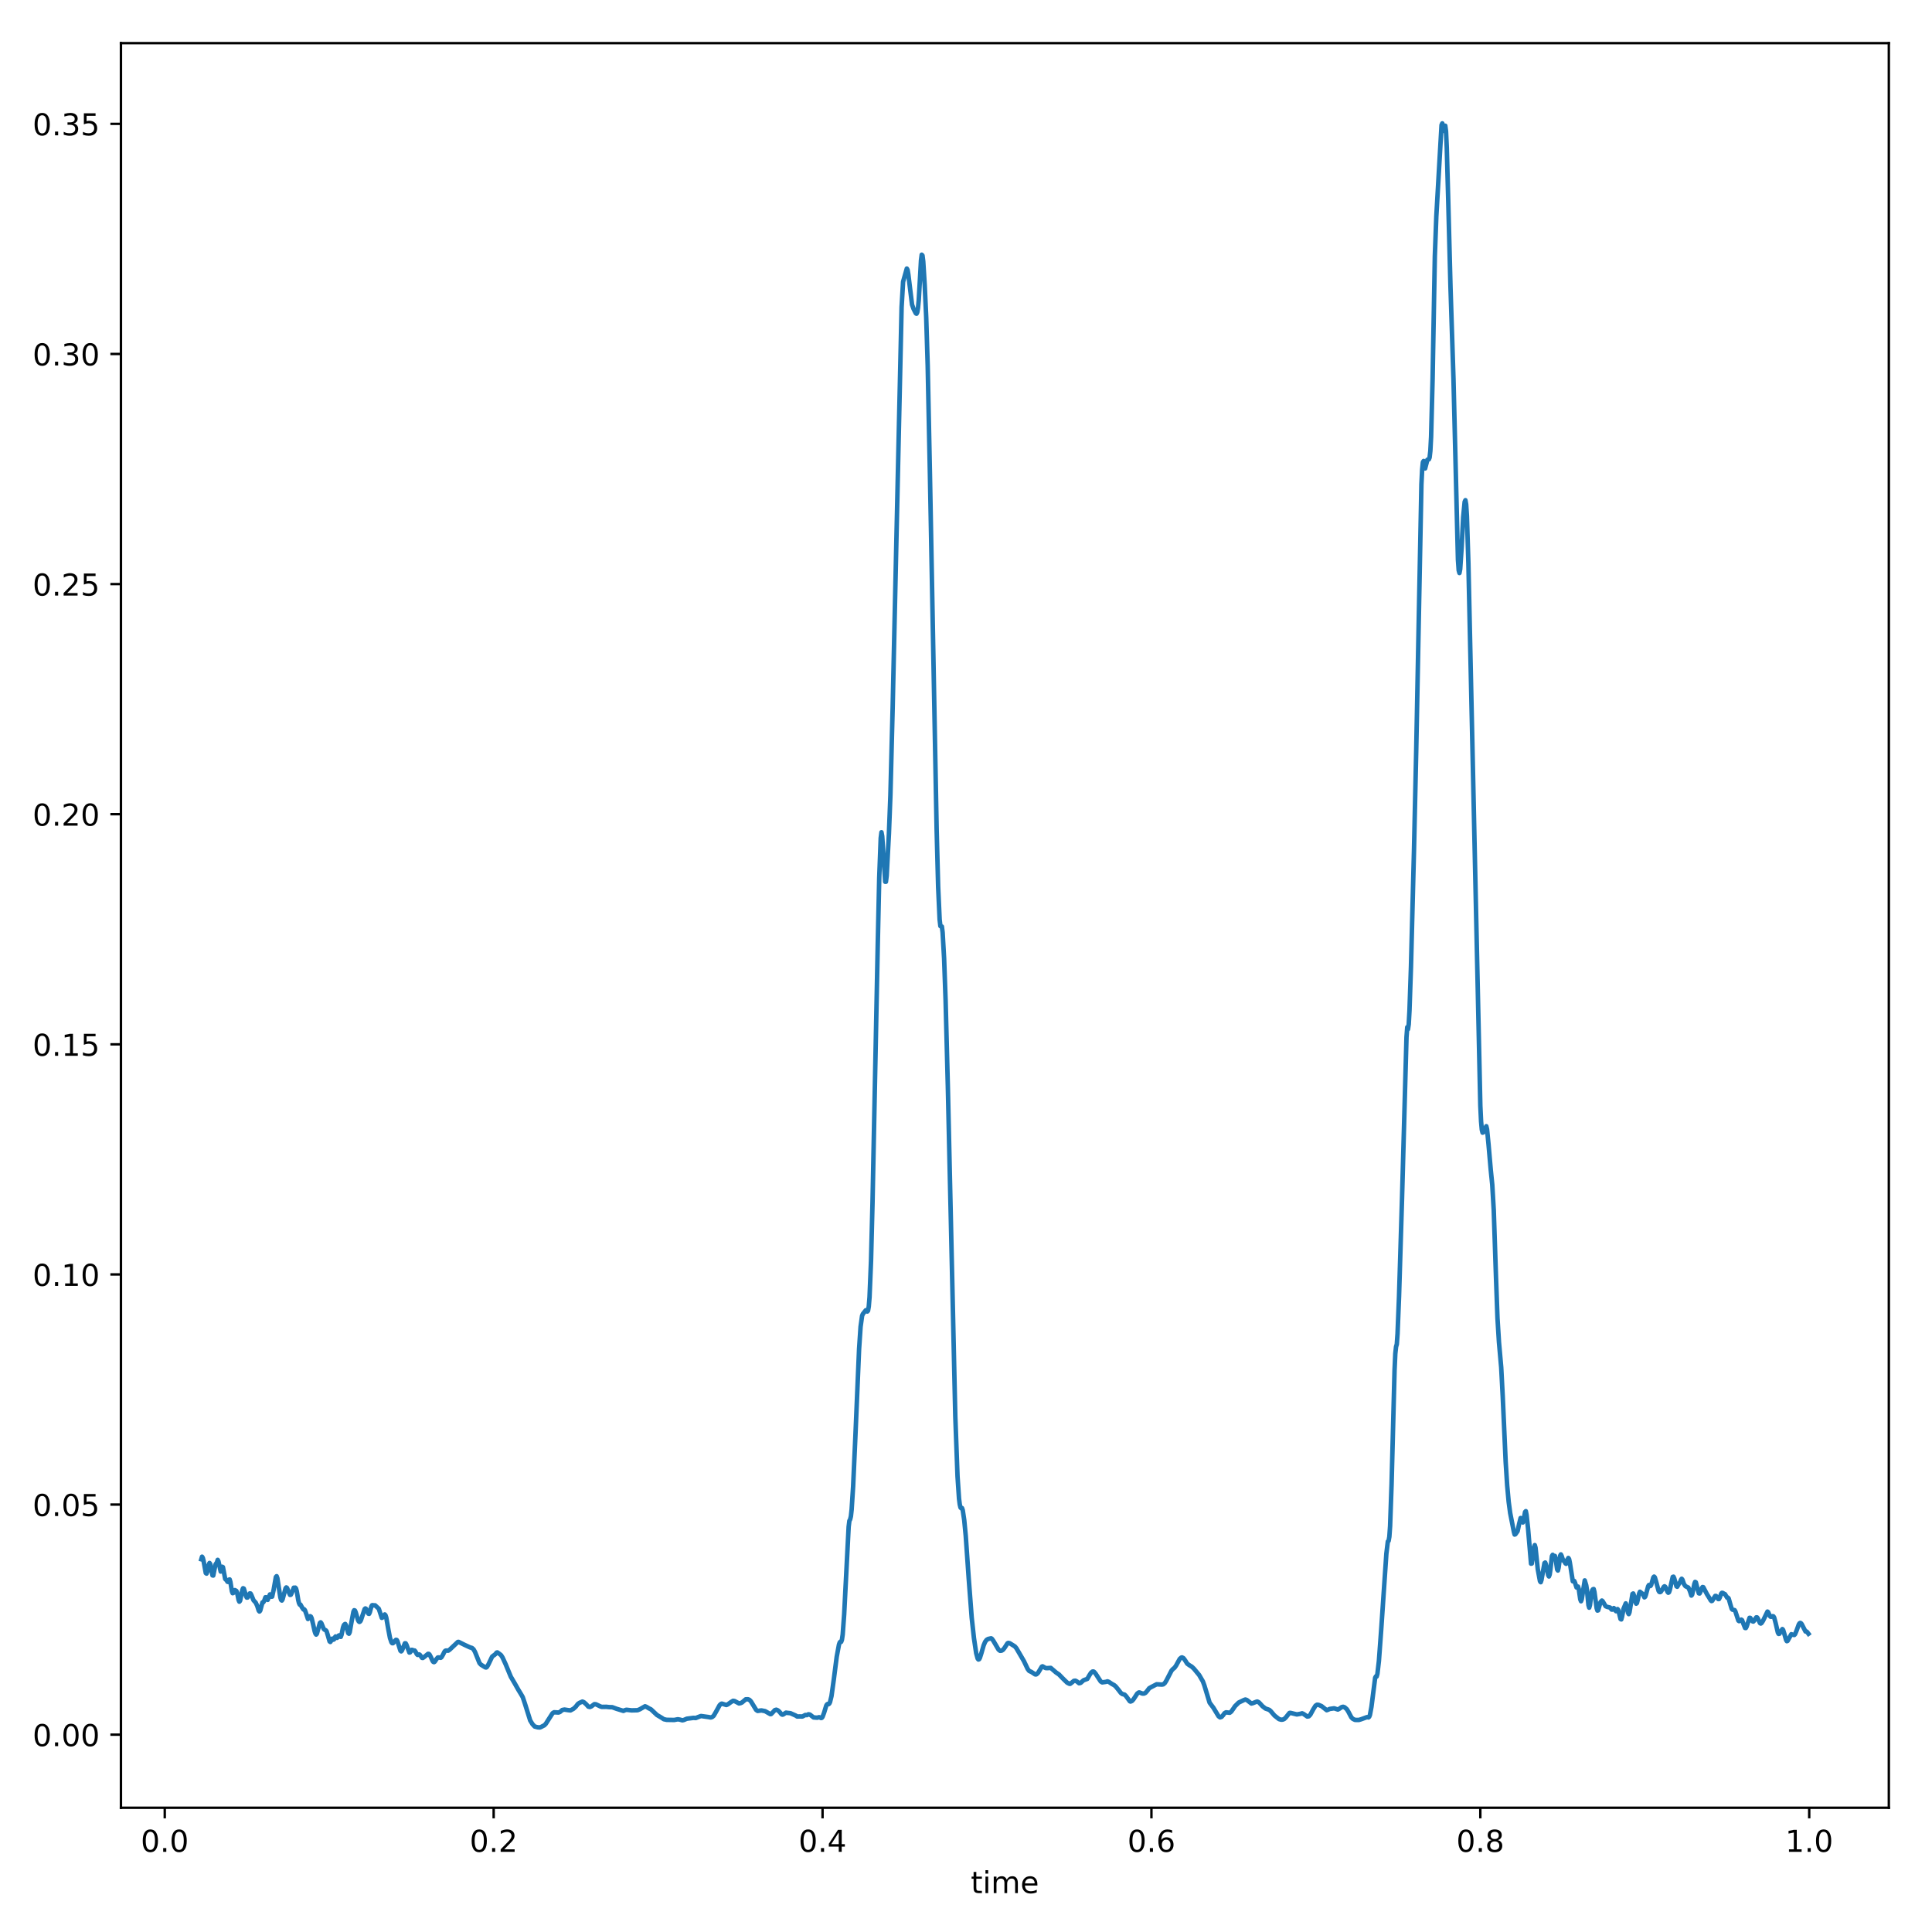 <?xml version="1.0" encoding="utf-8" standalone="no"?>
<!DOCTYPE svg PUBLIC "-//W3C//DTD SVG 1.1//EN"
  "http://www.w3.org/Graphics/SVG/1.1/DTD/svg11.dtd">
<!-- Created with matplotlib (http://matplotlib.org/) -->
<svg height="640pt" version="1.1" viewBox="0 0 640 640" width="640pt" xmlns="http://www.w3.org/2000/svg" xmlns:xlink="http://www.w3.org/1999/xlink">
 <defs>
  <style type="text/css">
*{stroke-linecap:butt;stroke-linejoin:round;}
  </style>
 </defs>
 <g id="figure_1">
  <g id="patch_1">
   <path d="M 0 640 
L 640 640 
L 640 0 
L 0 0 
z
" style="fill:#ffffff;"/>
  </g>
  <g id="axes_1">
   <g id="patch_2">
    <path d="M 40.066 598.844 
L 625.7 598.844 
L 625.7 14.3 
L 40.066 14.3 
z
" style="fill:#ffffff;"/>
   </g>
   <g id="matplotlib.axis_1">
    <g id="xtick_1">
     <g id="line2d_1">
      <defs>
       <path d="M 0 0 
L 0 3.5 
" id="mdbeafd06df" style="stroke:#000000;stroke-width:0.8;"/>
      </defs>
      <g>
       <use style="stroke:#000000;stroke-width:0.8;" x="54.58" xlink:href="#mdbeafd06df" y="598.844"/>
      </g>
     </g>
     <g id="text_1">
      <!-- 0.0 -->
      <defs>
       <path d="M 31.781 66.406 
Q 24.172 66.406 20.328 58.906 
Q 16.5 51.422 16.5 36.375 
Q 16.5 21.391 20.328 13.891 
Q 24.172 6.391 31.781 6.391 
Q 39.453 6.391 43.281 13.891 
Q 47.125 21.391 47.125 36.375 
Q 47.125 51.422 43.281 58.906 
Q 39.453 66.406 31.781 66.406 
z
M 31.781 74.219 
Q 44.047 74.219 50.516 64.516 
Q 56.984 54.828 56.984 36.375 
Q 56.984 17.969 50.516 8.266 
Q 44.047 -1.422 31.781 -1.422 
Q 19.531 -1.422 13.062 8.266 
Q 6.594 17.969 6.594 36.375 
Q 6.594 54.828 13.062 64.516 
Q 19.531 74.219 31.781 74.219 
z
" id="DejaVuSans-30"/>
       <path d="M 10.688 12.406 
L 21 12.406 
L 21 0 
L 10.688 0 
z
" id="DejaVuSans-2e"/>
      </defs>
      <g transform="translate(46.628 613.442)scale(0.1 -0.1)">
       <use xlink:href="#DejaVuSans-30"/>
       <use x="63.623" xlink:href="#DejaVuSans-2e"/>
       <use x="95.41" xlink:href="#DejaVuSans-30"/>
      </g>
     </g>
    </g>
    <g id="xtick_2">
     <g id="line2d_2">
      <g>
       <use style="stroke:#000000;stroke-width:0.8;" x="163.529" xlink:href="#mdbeafd06df" y="598.844"/>
      </g>
     </g>
     <g id="text_2">
      <!-- 0.2 -->
      <defs>
       <path d="M 19.188 8.297 
L 53.609 8.297 
L 53.609 0 
L 7.328 0 
L 7.328 8.297 
Q 12.938 14.109 22.625 23.891 
Q 32.328 33.688 34.812 36.531 
Q 39.547 41.844 41.422 45.531 
Q 43.312 49.219 43.312 52.781 
Q 43.312 58.594 39.234 62.25 
Q 35.156 65.922 28.609 65.922 
Q 23.969 65.922 18.812 64.312 
Q 13.672 62.703 7.812 59.422 
L 7.812 69.391 
Q 13.766 71.781 18.938 73 
Q 24.125 74.219 28.422 74.219 
Q 39.75 74.219 46.484 68.547 
Q 53.219 62.891 53.219 53.422 
Q 53.219 48.922 51.531 44.891 
Q 49.859 40.875 45.406 35.406 
Q 44.188 33.984 37.641 27.219 
Q 31.109 20.453 19.188 8.297 
z
" id="DejaVuSans-32"/>
      </defs>
      <g transform="translate(155.578 613.442)scale(0.1 -0.1)">
       <use xlink:href="#DejaVuSans-30"/>
       <use x="63.623" xlink:href="#DejaVuSans-2e"/>
       <use x="95.41" xlink:href="#DejaVuSans-32"/>
      </g>
     </g>
    </g>
    <g id="xtick_3">
     <g id="line2d_3">
      <g>
       <use style="stroke:#000000;stroke-width:0.8;" x="272.479" xlink:href="#mdbeafd06df" y="598.844"/>
      </g>
     </g>
     <g id="text_3">
      <!-- 0.4 -->
      <defs>
       <path d="M 37.797 64.312 
L 12.891 25.391 
L 37.797 25.391 
z
M 35.203 72.906 
L 47.609 72.906 
L 47.609 25.391 
L 58.016 25.391 
L 58.016 17.188 
L 47.609 17.188 
L 47.609 0 
L 37.797 0 
L 37.797 17.188 
L 4.891 17.188 
L 4.891 26.703 
z
" id="DejaVuSans-34"/>
      </defs>
      <g transform="translate(264.527 613.442)scale(0.1 -0.1)">
       <use xlink:href="#DejaVuSans-30"/>
       <use x="63.623" xlink:href="#DejaVuSans-2e"/>
       <use x="95.41" xlink:href="#DejaVuSans-34"/>
      </g>
     </g>
    </g>
    <g id="xtick_4">
     <g id="line2d_4">
      <g>
       <use style="stroke:#000000;stroke-width:0.8;" x="381.428" xlink:href="#mdbeafd06df" y="598.844"/>
      </g>
     </g>
     <g id="text_4">
      <!-- 0.6 -->
      <defs>
       <path d="M 33.016 40.375 
Q 26.375 40.375 22.484 35.828 
Q 18.609 31.297 18.609 23.391 
Q 18.609 15.531 22.484 10.953 
Q 26.375 6.391 33.016 6.391 
Q 39.656 6.391 43.531 10.953 
Q 47.406 15.531 47.406 23.391 
Q 47.406 31.297 43.531 35.828 
Q 39.656 40.375 33.016 40.375 
z
M 52.594 71.297 
L 52.594 62.312 
Q 48.875 64.062 45.094 64.984 
Q 41.312 65.922 37.594 65.922 
Q 27.828 65.922 22.672 59.328 
Q 17.531 52.734 16.797 39.406 
Q 19.672 43.656 24.016 45.922 
Q 28.375 48.188 33.594 48.188 
Q 44.578 48.188 50.953 41.516 
Q 57.328 34.859 57.328 23.391 
Q 57.328 12.156 50.688 5.359 
Q 44.047 -1.422 33.016 -1.422 
Q 20.359 -1.422 13.672 8.266 
Q 6.984 17.969 6.984 36.375 
Q 6.984 53.656 15.188 63.938 
Q 23.391 74.219 37.203 74.219 
Q 40.922 74.219 44.703 73.484 
Q 48.484 72.75 52.594 71.297 
z
" id="DejaVuSans-36"/>
      </defs>
      <g transform="translate(373.477 613.442)scale(0.1 -0.1)">
       <use xlink:href="#DejaVuSans-30"/>
       <use x="63.623" xlink:href="#DejaVuSans-2e"/>
       <use x="95.41" xlink:href="#DejaVuSans-36"/>
      </g>
     </g>
    </g>
    <g id="xtick_5">
     <g id="line2d_5">
      <g>
       <use style="stroke:#000000;stroke-width:0.8;" x="490.378" xlink:href="#mdbeafd06df" y="598.844"/>
      </g>
     </g>
     <g id="text_5">
      <!-- 0.8 -->
      <defs>
       <path d="M 31.781 34.625 
Q 24.75 34.625 20.719 30.859 
Q 16.703 27.094 16.703 20.516 
Q 16.703 13.922 20.719 10.156 
Q 24.75 6.391 31.781 6.391 
Q 38.812 6.391 42.859 10.172 
Q 46.922 13.969 46.922 20.516 
Q 46.922 27.094 42.891 30.859 
Q 38.875 34.625 31.781 34.625 
z
M 21.922 38.812 
Q 15.578 40.375 12.031 44.719 
Q 8.5 49.078 8.5 55.328 
Q 8.5 64.062 14.719 69.141 
Q 20.953 74.219 31.781 74.219 
Q 42.672 74.219 48.875 69.141 
Q 55.078 64.062 55.078 55.328 
Q 55.078 49.078 51.531 44.719 
Q 48 40.375 41.703 38.812 
Q 48.828 37.156 52.797 32.312 
Q 56.781 27.484 56.781 20.516 
Q 56.781 9.906 50.312 4.234 
Q 43.844 -1.422 31.781 -1.422 
Q 19.734 -1.422 13.25 4.234 
Q 6.781 9.906 6.781 20.516 
Q 6.781 27.484 10.781 32.312 
Q 14.797 37.156 21.922 38.812 
z
M 18.312 54.391 
Q 18.312 48.734 21.844 45.562 
Q 25.391 42.391 31.781 42.391 
Q 38.141 42.391 41.719 45.562 
Q 45.312 48.734 45.312 54.391 
Q 45.312 60.062 41.719 63.234 
Q 38.141 66.406 31.781 66.406 
Q 25.391 66.406 21.844 63.234 
Q 18.312 60.062 18.312 54.391 
z
" id="DejaVuSans-38"/>
      </defs>
      <g transform="translate(482.426 613.442)scale(0.1 -0.1)">
       <use xlink:href="#DejaVuSans-30"/>
       <use x="63.623" xlink:href="#DejaVuSans-2e"/>
       <use x="95.41" xlink:href="#DejaVuSans-38"/>
      </g>
     </g>
    </g>
    <g id="xtick_6">
     <g id="line2d_6">
      <g>
       <use style="stroke:#000000;stroke-width:0.8;" x="599.327" xlink:href="#mdbeafd06df" y="598.844"/>
      </g>
     </g>
     <g id="text_6">
      <!-- 1.0 -->
      <defs>
       <path d="M 12.406 8.297 
L 28.516 8.297 
L 28.516 63.922 
L 10.984 60.406 
L 10.984 69.391 
L 28.422 72.906 
L 38.281 72.906 
L 38.281 8.297 
L 54.391 8.297 
L 54.391 0 
L 12.406 0 
z
" id="DejaVuSans-31"/>
      </defs>
      <g transform="translate(591.376 613.442)scale(0.1 -0.1)">
       <use xlink:href="#DejaVuSans-31"/>
       <use x="63.623" xlink:href="#DejaVuSans-2e"/>
       <use x="95.41" xlink:href="#DejaVuSans-30"/>
      </g>
     </g>
    </g>
    <g id="text_7">
     <!-- time -->
     <defs>
      <path d="M 18.312 70.219 
L 18.312 54.688 
L 36.812 54.688 
L 36.812 47.703 
L 18.312 47.703 
L 18.312 18.016 
Q 18.312 11.328 20.141 9.422 
Q 21.969 7.516 27.594 7.516 
L 36.812 7.516 
L 36.812 0 
L 27.594 0 
Q 17.188 0 13.234 3.875 
Q 9.281 7.766 9.281 18.016 
L 9.281 47.703 
L 2.688 47.703 
L 2.688 54.688 
L 9.281 54.688 
L 9.281 70.219 
z
" id="DejaVuSans-74"/>
      <path d="M 9.422 54.688 
L 18.406 54.688 
L 18.406 0 
L 9.422 0 
z
M 9.422 75.984 
L 18.406 75.984 
L 18.406 64.594 
L 9.422 64.594 
z
" id="DejaVuSans-69"/>
      <path d="M 52 44.188 
Q 55.375 50.25 60.062 53.125 
Q 64.75 56 71.094 56 
Q 79.641 56 84.281 50.016 
Q 88.922 44.047 88.922 33.016 
L 88.922 0 
L 79.891 0 
L 79.891 32.719 
Q 79.891 40.578 77.094 44.375 
Q 74.312 48.188 68.609 48.188 
Q 61.625 48.188 57.562 43.547 
Q 53.516 38.922 53.516 30.906 
L 53.516 0 
L 44.484 0 
L 44.484 32.719 
Q 44.484 40.625 41.703 44.406 
Q 38.922 48.188 33.109 48.188 
Q 26.219 48.188 22.156 43.531 
Q 18.109 38.875 18.109 30.906 
L 18.109 0 
L 9.078 0 
L 9.078 54.688 
L 18.109 54.688 
L 18.109 46.188 
Q 21.188 51.219 25.484 53.609 
Q 29.781 56 35.688 56 
Q 41.656 56 45.828 52.969 
Q 50 49.953 52 44.188 
z
" id="DejaVuSans-6d"/>
      <path d="M 56.203 29.594 
L 56.203 25.203 
L 14.891 25.203 
Q 15.484 15.922 20.484 11.062 
Q 25.484 6.203 34.422 6.203 
Q 39.594 6.203 44.453 7.469 
Q 49.312 8.734 54.109 11.281 
L 54.109 2.781 
Q 49.266 0.734 44.188 -0.344 
Q 39.109 -1.422 33.891 -1.422 
Q 20.797 -1.422 13.156 6.188 
Q 5.516 13.812 5.516 26.812 
Q 5.516 40.234 12.766 48.109 
Q 20.016 56 32.328 56 
Q 43.359 56 49.781 48.891 
Q 56.203 41.797 56.203 29.594 
z
M 47.219 32.234 
Q 47.125 39.594 43.094 43.984 
Q 39.062 48.391 32.422 48.391 
Q 24.906 48.391 20.391 44.141 
Q 15.875 39.891 15.188 32.172 
z
" id="DejaVuSans-65"/>
     </defs>
     <g transform="translate(321.587 627.12)scale(0.1 -0.1)">
      <use xlink:href="#DejaVuSans-74"/>
      <use x="39.209" xlink:href="#DejaVuSans-69"/>
      <use x="66.992" xlink:href="#DejaVuSans-6d"/>
      <use x="164.404" xlink:href="#DejaVuSans-65"/>
     </g>
    </g>
   </g>
   <g id="matplotlib.axis_2">
    <g id="ytick_1">
     <g id="line2d_7">
      <defs>
       <path d="M 0 0 
L -3.5 0 
" id="m400a6b898d" style="stroke:#000000;stroke-width:0.8;"/>
      </defs>
      <g>
       <use style="stroke:#000000;stroke-width:0.8;" x="40.066" xlink:href="#m400a6b898d" y="574.63"/>
      </g>
     </g>
     <g id="text_8">
      <!-- 0.00 -->
      <g transform="translate(10.8 578.429)scale(0.1 -0.1)">
       <use xlink:href="#DejaVuSans-30"/>
       <use x="63.623" xlink:href="#DejaVuSans-2e"/>
       <use x="95.41" xlink:href="#DejaVuSans-30"/>
       <use x="159.033" xlink:href="#DejaVuSans-30"/>
      </g>
     </g>
    </g>
    <g id="ytick_2">
     <g id="line2d_8">
      <g>
       <use style="stroke:#000000;stroke-width:0.8;" x="40.066" xlink:href="#m400a6b898d" y="498.401"/>
      </g>
     </g>
     <g id="text_9">
      <!-- 0.05 -->
      <defs>
       <path d="M 10.797 72.906 
L 49.516 72.906 
L 49.516 64.594 
L 19.828 64.594 
L 19.828 46.734 
Q 21.969 47.469 24.109 47.828 
Q 26.266 48.188 28.422 48.188 
Q 40.625 48.188 47.75 41.5 
Q 54.891 34.812 54.891 23.391 
Q 54.891 11.625 47.562 5.094 
Q 40.234 -1.422 26.906 -1.422 
Q 22.312 -1.422 17.547 -0.641 
Q 12.797 0.141 7.719 1.703 
L 7.719 11.625 
Q 12.109 9.234 16.797 8.062 
Q 21.484 6.891 26.703 6.891 
Q 35.156 6.891 40.078 11.328 
Q 45.016 15.766 45.016 23.391 
Q 45.016 31 40.078 35.438 
Q 35.156 39.891 26.703 39.891 
Q 22.75 39.891 18.812 39.016 
Q 14.891 38.141 10.797 36.281 
z
" id="DejaVuSans-35"/>
      </defs>
      <g transform="translate(10.8 502.2)scale(0.1 -0.1)">
       <use xlink:href="#DejaVuSans-30"/>
       <use x="63.623" xlink:href="#DejaVuSans-2e"/>
       <use x="95.41" xlink:href="#DejaVuSans-30"/>
       <use x="159.033" xlink:href="#DejaVuSans-35"/>
      </g>
     </g>
    </g>
    <g id="ytick_3">
     <g id="line2d_9">
      <g>
       <use style="stroke:#000000;stroke-width:0.8;" x="40.066" xlink:href="#m400a6b898d" y="422.172"/>
      </g>
     </g>
     <g id="text_10">
      <!-- 0.10 -->
      <g transform="translate(10.8 425.971)scale(0.1 -0.1)">
       <use xlink:href="#DejaVuSans-30"/>
       <use x="63.623" xlink:href="#DejaVuSans-2e"/>
       <use x="95.41" xlink:href="#DejaVuSans-31"/>
       <use x="159.033" xlink:href="#DejaVuSans-30"/>
      </g>
     </g>
    </g>
    <g id="ytick_4">
     <g id="line2d_10">
      <g>
       <use style="stroke:#000000;stroke-width:0.8;" x="40.066" xlink:href="#m400a6b898d" y="345.943"/>
      </g>
     </g>
     <g id="text_11">
      <!-- 0.15 -->
      <g transform="translate(10.8 349.743)scale(0.1 -0.1)">
       <use xlink:href="#DejaVuSans-30"/>
       <use x="63.623" xlink:href="#DejaVuSans-2e"/>
       <use x="95.41" xlink:href="#DejaVuSans-31"/>
       <use x="159.033" xlink:href="#DejaVuSans-35"/>
      </g>
     </g>
    </g>
    <g id="ytick_5">
     <g id="line2d_11">
      <g>
       <use style="stroke:#000000;stroke-width:0.8;" x="40.066" xlink:href="#m400a6b898d" y="269.714"/>
      </g>
     </g>
     <g id="text_12">
      <!-- 0.20 -->
      <g transform="translate(10.8 273.514)scale(0.1 -0.1)">
       <use xlink:href="#DejaVuSans-30"/>
       <use x="63.623" xlink:href="#DejaVuSans-2e"/>
       <use x="95.41" xlink:href="#DejaVuSans-32"/>
       <use x="159.033" xlink:href="#DejaVuSans-30"/>
      </g>
     </g>
    </g>
    <g id="ytick_6">
     <g id="line2d_12">
      <g>
       <use style="stroke:#000000;stroke-width:0.8;" x="40.066" xlink:href="#m400a6b898d" y="193.485"/>
      </g>
     </g>
     <g id="text_13">
      <!-- 0.25 -->
      <g transform="translate(10.8 197.285)scale(0.1 -0.1)">
       <use xlink:href="#DejaVuSans-30"/>
       <use x="63.623" xlink:href="#DejaVuSans-2e"/>
       <use x="95.41" xlink:href="#DejaVuSans-32"/>
       <use x="159.033" xlink:href="#DejaVuSans-35"/>
      </g>
     </g>
    </g>
    <g id="ytick_7">
     <g id="line2d_13">
      <g>
       <use style="stroke:#000000;stroke-width:0.8;" x="40.066" xlink:href="#m400a6b898d" y="117.256"/>
      </g>
     </g>
     <g id="text_14">
      <!-- 0.30 -->
      <defs>
       <path d="M 40.578 39.312 
Q 47.656 37.797 51.625 33 
Q 55.609 28.219 55.609 21.188 
Q 55.609 10.406 48.188 4.484 
Q 40.766 -1.422 27.094 -1.422 
Q 22.516 -1.422 17.656 -0.516 
Q 12.797 0.391 7.625 2.203 
L 7.625 11.719 
Q 11.719 9.328 16.594 8.109 
Q 21.484 6.891 26.812 6.891 
Q 36.078 6.891 40.938 10.547 
Q 45.797 14.203 45.797 21.188 
Q 45.797 27.641 41.281 31.266 
Q 36.766 34.906 28.719 34.906 
L 20.219 34.906 
L 20.219 43.016 
L 29.109 43.016 
Q 36.375 43.016 40.234 45.922 
Q 44.094 48.828 44.094 54.297 
Q 44.094 59.906 40.109 62.906 
Q 36.141 65.922 28.719 65.922 
Q 24.656 65.922 20.016 65.031 
Q 15.375 64.156 9.812 62.312 
L 9.812 71.094 
Q 15.438 72.656 20.344 73.438 
Q 25.25 74.219 29.594 74.219 
Q 40.828 74.219 47.359 69.109 
Q 53.906 64.016 53.906 55.328 
Q 53.906 49.266 50.438 45.094 
Q 46.969 40.922 40.578 39.312 
z
" id="DejaVuSans-33"/>
      </defs>
      <g transform="translate(10.8 121.056)scale(0.1 -0.1)">
       <use xlink:href="#DejaVuSans-30"/>
       <use x="63.623" xlink:href="#DejaVuSans-2e"/>
       <use x="95.41" xlink:href="#DejaVuSans-33"/>
       <use x="159.033" xlink:href="#DejaVuSans-30"/>
      </g>
     </g>
    </g>
    <g id="ytick_8">
     <g id="line2d_14">
      <g>
       <use style="stroke:#000000;stroke-width:0.8;" x="40.066" xlink:href="#m400a6b898d" y="41.028"/>
      </g>
     </g>
     <g id="text_15">
      <!-- 0.35 -->
      <g transform="translate(10.8 44.827)scale(0.1 -0.1)">
       <use xlink:href="#DejaVuSans-30"/>
       <use x="63.623" xlink:href="#DejaVuSans-2e"/>
       <use x="95.41" xlink:href="#DejaVuSans-33"/>
       <use x="159.033" xlink:href="#DejaVuSans-35"/>
      </g>
     </g>
    </g>
   </g>
   <g id="line2d_15">
    <path clip-path="url(#ped3a3fd0c9)" d="M 66.685 516.535 
L 66.932 515.668 
L 67.179 516.07 
L 67.427 517.025 
L 68.168 521.084 
L 68.415 521.278 
L 68.662 520.657 
L 69.156 518.308 
L 69.403 517.755 
L 69.65 518.099 
L 70.391 521.874 
L 70.638 521.921 
L 71.379 518.27 
L 71.873 517.527 
L 72.12 516.723 
L 72.368 517.21 
L 73.109 520.6 
L 73.356 520.041 
L 73.603 519.003 
L 73.85 519.136 
L 74.344 521.727 
L 74.591 523.031 
L 74.838 523.315 
L 75.085 523.429 
L 75.332 523.97 
L 75.579 524.046 
L 75.826 523.296 
L 76.073 523.207 
L 76.32 524.033 
L 76.814 527.113 
L 77.062 527.766 
L 77.309 527.679 
L 77.803 526.742 
L 78.297 527.009 
L 78.544 527.583 
L 79.038 530.035 
L 79.285 530.581 
L 79.532 530.293 
L 80.026 527.883 
L 80.273 526.708 
L 80.52 526.126 
L 80.767 526.239 
L 81.261 527.867 
L 81.508 528.756 
L 81.755 529.224 
L 82.003 529.203 
L 82.744 527.835 
L 82.991 527.867 
L 83.238 528.293 
L 83.979 530.105 
L 84.72 530.91 
L 85.214 531.984 
L 85.708 533.56 
L 85.955 533.83 
L 86.202 533.555 
L 86.697 531.715 
L 86.944 530.807 
L 87.191 530.816 
L 87.438 530.473 
L 87.932 529.114 
L 88.179 529.128 
L 88.426 529.702 
L 88.673 529.98 
L 89.414 528.172 
L 89.661 528.329 
L 89.908 528.932 
L 90.155 528.9 
L 90.649 526.623 
L 91.39 522.401 
L 91.638 522.133 
L 91.885 522.805 
L 92.379 526.001 
L 92.873 529.167 
L 93.12 529.996 
L 93.367 530.196 
L 93.614 529.789 
L 94.602 526.114 
L 94.849 525.852 
L 95.096 526.037 
L 95.59 527.284 
L 96.084 528.337 
L 96.331 528.289 
L 96.579 527.826 
L 97.32 525.942 
L 97.567 526.055 
L 97.814 525.923 
L 98.061 526.2 
L 98.308 527.106 
L 98.802 530.07 
L 99.049 531.062 
L 99.296 531.561 
L 99.543 531.543 
L 100.037 532.453 
L 100.531 533.167 
L 100.778 533.107 
L 101.025 533.414 
L 101.52 534.819 
L 102.014 536.316 
L 102.755 535.388 
L 103.002 535.542 
L 103.249 536.1 
L 103.743 538.169 
L 104.237 540.389 
L 104.484 541.132 
L 104.731 541.474 
L 104.978 541.205 
L 105.472 539.375 
L 105.966 537.624 
L 106.214 537.42 
L 106.461 537.707 
L 107.202 539.529 
L 107.449 539.82 
L 107.943 540.061 
L 108.19 540.382 
L 108.684 542.001 
L 109.178 543.737 
L 109.425 543.921 
L 109.672 543.562 
L 109.919 542.884 
L 110.166 542.814 
L 110.413 543.178 
L 110.66 543.05 
L 110.907 542.417 
L 111.155 542.097 
L 111.402 542.255 
L 111.649 542.572 
L 111.896 542.337 
L 112.143 541.823 
L 112.39 541.724 
L 112.637 542.166 
L 112.884 542.234 
L 113.131 541.561 
L 113.625 539.145 
L 113.872 538.428 
L 114.119 538.093 
L 114.366 537.958 
L 114.613 538.356 
L 115.354 541.006 
L 115.601 541.197 
L 115.849 540.689 
L 116.343 537.848 
L 117.084 533.893 
L 117.331 533.41 
L 117.578 533.505 
L 117.825 534.067 
L 118.566 536.592 
L 118.813 537.093 
L 119.06 537.289 
L 119.307 537.149 
L 119.554 536.737 
L 120.048 535.253 
L 120.79 533.027 
L 121.037 532.816 
L 121.284 532.971 
L 122.025 534.544 
L 122.272 534.61 
L 122.519 534.071 
L 123.013 532.157 
L 123.26 531.753 
L 123.507 531.719 
L 123.754 531.808 
L 124.248 531.78 
L 125.484 532.921 
L 126.472 535.941 
L 126.719 535.827 
L 127.46 534.803 
L 127.707 535.076 
L 127.954 535.851 
L 128.695 540.035 
L 129.189 542.608 
L 129.683 544.059 
L 129.93 544.332 
L 130.177 544.335 
L 130.672 543.772 
L 131.166 543.215 
L 131.413 543.265 
L 131.66 543.668 
L 132.154 545.255 
L 132.648 546.823 
L 132.895 547.038 
L 133.142 546.788 
L 134.13 544.365 
L 134.377 544.369 
L 134.624 544.798 
L 135.613 547.434 
L 135.86 547.36 
L 136.354 546.544 
L 136.601 546.55 
L 137.095 546.769 
L 137.342 546.744 
L 137.589 547.029 
L 138.083 547.968 
L 138.33 548.21 
L 138.577 548.188 
L 138.824 548.035 
L 139.071 548.162 
L 139.812 549.192 
L 140.06 549.227 
L 140.554 548.876 
L 141.789 547.86 
L 142.036 547.871 
L 142.283 548.083 
L 142.777 549.026 
L 143.271 550.154 
L 143.518 550.502 
L 143.765 550.607 
L 144.012 550.468 
L 144.506 549.706 
L 145.001 549.078 
L 145.248 549.04 
L 145.989 549.171 
L 146.236 548.998 
L 146.73 548.163 
L 147.224 547.165 
L 147.471 546.864 
L 147.718 546.756 
L 148.459 546.812 
L 148.953 546.481 
L 151.671 543.919 
L 151.918 543.894 
L 153.894 544.881 
L 155.624 545.688 
L 156.365 545.914 
L 156.859 546.352 
L 157.353 547.225 
L 158.835 550.908 
L 159.329 551.446 
L 160.071 551.914 
L 160.812 552.357 
L 161.059 552.372 
L 161.306 552.203 
L 161.8 551.35 
L 163.035 548.76 
L 164.023 548.03 
L 164.518 547.435 
L 164.765 547.383 
L 165.506 547.911 
L 166 548.312 
L 166.494 549.103 
L 167.482 551.257 
L 169.212 555.433 
L 170.447 557.535 
L 171.682 559.714 
L 172.67 561.338 
L 173.164 562.2 
L 173.905 564.406 
L 175.635 569.92 
L 176.376 571.125 
L 177.117 571.934 
L 178.105 572.188 
L 178.847 572.247 
L 179.341 572.037 
L 179.835 571.77 
L 180.329 571.526 
L 180.823 571.006 
L 181.564 569.832 
L 183.046 567.521 
L 183.54 567.214 
L 185.023 567.295 
L 185.517 567.095 
L 186.258 566.458 
L 186.999 566.319 
L 188.234 566.509 
L 188.976 566.591 
L 189.964 566.057 
L 190.705 565.386 
L 191.446 564.443 
L 191.94 564.104 
L 192.928 563.669 
L 193.423 563.877 
L 194.164 564.534 
L 194.905 565.354 
L 195.399 565.469 
L 195.893 565.27 
L 196.881 564.527 
L 197.375 564.56 
L 198.116 564.905 
L 198.858 565.271 
L 199.352 565.431 
L 200.834 565.405 
L 201.822 565.508 
L 202.81 565.535 
L 204.293 566.076 
L 206.516 566.754 
L 207.01 566.531 
L 207.504 566.382 
L 209.234 566.578 
L 210.716 566.546 
L 211.21 566.525 
L 211.951 566.225 
L 213.681 565.229 
L 214.175 565.436 
L 214.916 565.887 
L 215.657 566.256 
L 217.634 568.118 
L 219.363 569.149 
L 219.857 569.503 
L 220.845 569.717 
L 222.822 569.749 
L 223.316 569.764 
L 224.551 569.528 
L 225.292 569.662 
L 226.033 569.877 
L 226.527 569.766 
L 227.516 569.348 
L 229.739 569.063 
L 230.48 569.123 
L 231.221 568.815 
L 232.21 568.452 
L 234.68 568.793 
L 235.421 568.937 
L 235.915 568.792 
L 236.409 568.385 
L 237.151 567.112 
L 238.386 564.865 
L 238.88 564.409 
L 239.127 564.351 
L 240.609 564.802 
L 241.103 564.591 
L 242.092 563.872 
L 242.833 563.42 
L 243.327 563.488 
L 244.809 564.281 
L 245.303 564.191 
L 245.797 563.969 
L 247.033 562.92 
L 247.774 562.898 
L 248.268 563.096 
L 248.762 563.615 
L 250.491 566.44 
L 250.985 566.77 
L 251.727 566.666 
L 252.221 566.598 
L 253.456 566.839 
L 255.185 567.834 
L 255.432 567.805 
L 255.926 567.319 
L 256.668 566.5 
L 257.162 566.364 
L 257.656 566.568 
L 258.15 566.981 
L 258.891 567.872 
L 259.138 567.996 
L 259.385 567.976 
L 260.373 567.339 
L 260.867 567.42 
L 261.362 567.466 
L 261.856 567.524 
L 263.585 568.299 
L 264.079 568.615 
L 264.573 568.601 
L 265.067 568.599 
L 265.808 568.615 
L 266.797 568.098 
L 267.291 568.16 
L 267.785 567.884 
L 268.279 567.963 
L 269.514 568.924 
L 270.749 569.013 
L 271.244 568.854 
L 271.491 568.869 
L 271.985 569.124 
L 272.232 569.053 
L 272.479 568.739 
L 272.973 567.42 
L 273.714 564.985 
L 273.961 564.59 
L 274.208 564.45 
L 274.455 564.543 
L 274.702 564.371 
L 274.949 563.875 
L 275.443 561.843 
L 276.185 556.51 
L 277.173 548.826 
L 277.914 544.832 
L 278.161 544.089 
L 278.408 543.813 
L 278.655 543.878 
L 278.902 543.173 
L 279.149 541.472 
L 279.643 534.726 
L 281.126 505.766 
L 281.373 503.766 
L 281.62 503.329 
L 281.867 502.315 
L 282.114 500.063 
L 282.608 492.408 
L 283.349 476.021 
L 284.584 446.876 
L 285.078 439.503 
L 285.573 435.92 
L 285.82 435.289 
L 286.808 434.038 
L 287.055 434.08 
L 287.302 434.456 
L 287.549 434.178 
L 287.796 432.752 
L 288.043 429.737 
L 288.537 417.748 
L 289.031 398.466 
L 290.761 313.184 
L 291.255 290.826 
L 291.749 277.639 
L 291.996 275.696 
L 292.243 277.015 
L 293.231 292.09 
L 293.478 292.094 
L 293.725 290.085 
L 294.466 276.193 
L 294.96 263.417 
L 295.702 234.532 
L 298.666 101.757 
L 299.16 93.337 
L 300.396 88.954 
L 300.643 89.404 
L 300.89 90.847 
L 302.125 100.908 
L 302.619 102.303 
L 303.36 103.767 
L 303.607 103.934 
L 303.854 103.455 
L 304.101 102.006 
L 304.348 99.399 
L 304.843 90.768 
L 305.09 86.242 
L 305.337 84.372 
L 305.584 84.65 
L 305.831 86.591 
L 306.325 94.489 
L 306.819 105.106 
L 307.313 121.212 
L 308.054 157.246 
L 310.278 274.932 
L 310.772 293.745 
L 311.266 304.605 
L 311.513 306.772 
L 311.76 306.928 
L 312.007 306.926 
L 312.254 308.881 
L 312.748 317.537 
L 313.242 331.372 
L 313.983 359.874 
L 316.454 469.13 
L 317.195 489.13 
L 317.689 496.44 
L 317.936 498.374 
L 318.183 499.391 
L 318.43 499.643 
L 318.677 499.564 
L 318.924 500.276 
L 319.419 503.599 
L 319.913 508.762 
L 320.901 522.915 
L 321.889 535.871 
L 322.63 542.624 
L 323.371 547.618 
L 323.865 549.437 
L 324.113 549.732 
L 324.36 549.632 
L 324.607 549.185 
L 325.101 547.632 
L 325.842 545.059 
L 326.336 543.884 
L 326.83 543.229 
L 327.324 542.932 
L 328.312 542.711 
L 328.559 542.845 
L 329.054 543.525 
L 330.783 546.466 
L 331.277 546.849 
L 331.771 546.813 
L 332.265 546.509 
L 332.759 545.885 
L 333.747 544.36 
L 333.995 544.242 
L 334.489 544.344 
L 335.724 545.106 
L 336.218 545.426 
L 336.712 546.029 
L 339.183 550.256 
L 340.418 552.849 
L 340.912 553.508 
L 341.653 553.85 
L 342.147 554.166 
L 342.888 554.656 
L 343.135 554.697 
L 343.382 554.612 
L 343.877 554.143 
L 344.371 553.325 
L 345.112 552.094 
L 345.359 551.991 
L 345.853 552.259 
L 346.347 552.562 
L 346.841 552.592 
L 348.076 552.518 
L 348.818 553.155 
L 349.806 554.011 
L 350.794 554.683 
L 352.029 555.96 
L 352.77 556.688 
L 353.512 557.402 
L 354.253 557.781 
L 354.5 557.795 
L 354.994 557.428 
L 355.735 556.806 
L 356.229 556.745 
L 356.723 556.998 
L 357.464 557.596 
L 357.958 557.486 
L 358.947 556.603 
L 360.182 556.158 
L 360.923 554.872 
L 361.417 554.111 
L 361.911 553.723 
L 362.158 553.692 
L 362.405 553.797 
L 362.9 554.367 
L 364.629 557.016 
L 365.123 557.309 
L 366.358 557.134 
L 366.852 556.97 
L 367.346 557.161 
L 368.335 557.826 
L 369.076 558.225 
L 369.57 558.636 
L 370.558 559.842 
L 371.299 560.808 
L 371.793 561.176 
L 372.534 561.366 
L 373.029 561.868 
L 374.264 563.565 
L 374.511 563.662 
L 375.005 563.456 
L 375.499 562.894 
L 376.734 561.009 
L 377.228 560.657 
L 377.476 560.65 
L 378.464 561.025 
L 378.958 561.018 
L 379.452 560.785 
L 379.946 560.225 
L 380.687 559.25 
L 381.428 558.832 
L 383.158 557.938 
L 384.887 558.042 
L 385.381 557.949 
L 385.875 557.521 
L 386.369 556.729 
L 388.099 553.378 
L 388.593 552.855 
L 389.087 552.457 
L 389.581 551.759 
L 390.816 549.516 
L 391.31 549.094 
L 391.557 549.036 
L 392.052 549.281 
L 392.546 549.953 
L 393.287 551.114 
L 394.028 551.649 
L 394.769 552.089 
L 395.51 552.787 
L 397.24 554.876 
L 398.475 556.996 
L 398.969 558.343 
L 400.698 564.036 
L 401.439 565.032 
L 401.934 565.682 
L 403.663 568.533 
L 404.157 568.901 
L 404.651 568.747 
L 405.145 568.203 
L 405.639 567.514 
L 406.133 567.236 
L 407.369 567.371 
L 407.863 566.996 
L 408.604 565.956 
L 409.098 565.213 
L 410.333 563.995 
L 412.063 563.165 
L 412.557 562.987 
L 413.051 563.164 
L 414.533 564.31 
L 415.027 564.187 
L 416.263 563.701 
L 416.51 563.664 
L 417.004 563.909 
L 417.498 564.417 
L 418.239 565.232 
L 419.227 565.983 
L 419.968 566.233 
L 420.462 566.413 
L 420.956 566.852 
L 422.192 568.298 
L 423.674 569.47 
L 424.415 569.679 
L 424.909 569.645 
L 425.403 569.443 
L 425.898 568.992 
L 427.133 567.451 
L 427.38 567.386 
L 429.603 567.927 
L 430.839 567.708 
L 431.333 567.553 
L 431.827 567.776 
L 433.062 568.628 
L 433.556 568.546 
L 434.05 568.037 
L 435.038 566.224 
L 435.78 565.03 
L 436.274 564.718 
L 436.768 564.749 
L 437.756 565.158 
L 439.485 566.522 
L 439.979 566.346 
L 440.474 566.11 
L 441.956 565.9 
L 443.191 566.305 
L 443.685 566.037 
L 444.426 565.514 
L 444.92 565.399 
L 445.415 565.558 
L 446.156 566.206 
L 446.65 567.005 
L 447.638 568.87 
L 448.132 569.385 
L 448.873 569.741 
L 450.109 569.76 
L 450.85 569.544 
L 452.826 568.821 
L 453.32 568.922 
L 453.567 568.707 
L 453.814 568.08 
L 454.308 565.424 
L 455.544 555.759 
L 455.791 555.319 
L 456.038 555.366 
L 456.285 554.487 
L 456.779 550.234 
L 457.52 540.149 
L 459.249 514.708 
L 459.743 510.636 
L 459.991 510.452 
L 460.238 509.073 
L 460.485 505.572 
L 460.979 491.638 
L 461.967 453.842 
L 462.214 448.425 
L 462.461 446.135 
L 462.708 445.303 
L 462.955 441.804 
L 463.449 429.442 
L 464.437 397.073 
L 465.92 343.582 
L 466.167 340.277 
L 466.414 340.949 
L 466.661 339.273 
L 466.908 334.805 
L 467.402 320.288 
L 468.39 282.191 
L 469.131 249.099 
L 470.861 160.438 
L 471.108 155.527 
L 471.355 153.112 
L 471.602 152.709 
L 471.849 153.644 
L 472.096 155.18 
L 472.837 152.302 
L 473.331 152.171 
L 473.578 151.545 
L 473.825 149.356 
L 474.072 144.64 
L 474.567 125.441 
L 475.308 84.876 
L 475.802 71.635 
L 477.531 41.42 
L 477.778 40.87 
L 478.519 43.41 
L 478.766 41.649 
L 479.013 43.475 
L 479.261 48.902 
L 479.755 66.77 
L 480.496 95.149 
L 481.484 125.617 
L 482.966 185.42 
L 483.213 188.938 
L 483.46 189.82 
L 483.707 188.528 
L 484.202 181.114 
L 484.696 171.301 
L 485.19 166.225 
L 485.437 165.696 
L 485.684 167.083 
L 485.931 170.893 
L 486.425 186.677 
L 490.378 366.282 
L 490.625 371.468 
L 490.872 374.238 
L 491.119 375.207 
L 491.366 375.11 
L 492.354 373.075 
L 492.601 374.056 
L 493.095 379.093 
L 493.837 387.598 
L 494.331 392.447 
L 494.825 400.936 
L 495.566 423.056 
L 496.06 436.646 
L 496.554 444.644 
L 497.295 452.992 
L 497.789 462.411 
L 498.778 484.371 
L 499.272 492.064 
L 499.766 497.474 
L 500.26 501.193 
L 501.495 507.447 
L 501.742 508.343 
L 501.989 508.251 
L 502.483 507.555 
L 502.73 507.215 
L 503.224 504.83 
L 503.719 502.871 
L 503.966 502.987 
L 504.213 503.946 
L 504.46 504.338 
L 504.707 503.532 
L 505.201 500.869 
L 505.448 500.591 
L 505.695 501.844 
L 506.189 506.359 
L 507.177 517.986 
L 507.424 517.941 
L 507.918 514.354 
L 508.165 512.539 
L 508.413 511.834 
L 508.66 512.687 
L 509.401 519.772 
L 510.142 523.815 
L 510.389 524.127 
L 510.636 523.39 
L 511.624 517.79 
L 511.871 517.607 
L 512.118 518.225 
L 512.365 519.197 
L 512.859 521.817 
L 513.107 522.228 
L 513.354 521.583 
L 513.601 519.893 
L 514.095 515.498 
L 514.342 515.057 
L 514.589 515.596 
L 514.836 515.681 
L 515.083 515.428 
L 515.33 516.367 
L 515.824 519.911 
L 516.071 520.253 
L 516.318 519.288 
L 516.812 515.375 
L 517.059 514.918 
L 517.306 515.389 
L 517.8 516.945 
L 518.048 516.887 
L 518.542 517.853 
L 518.789 518.032 
L 519.036 517.65 
L 519.283 516.598 
L 519.53 516.098 
L 519.777 516.446 
L 520.024 517.614 
L 521.012 523.822 
L 521.259 523.688 
L 521.506 523.722 
L 521.753 524.321 
L 522.247 525.871 
L 522.494 525.553 
L 522.741 525.574 
L 522.989 526.379 
L 523.483 529.803 
L 523.73 530.435 
L 523.977 529.781 
L 524.965 523.528 
L 525.459 525.163 
L 525.706 526.806 
L 526.2 531.742 
L 526.447 532.565 
L 526.694 531.724 
L 527.188 527.751 
L 527.435 526.821 
L 527.683 526.467 
L 527.93 526.387 
L 528.177 527.345 
L 528.918 532.737 
L 529.165 533.521 
L 529.412 533.442 
L 529.906 531.698 
L 530.153 530.758 
L 530.647 530.206 
L 530.894 530.407 
L 531.882 532.076 
L 532.376 532.292 
L 533.365 532.531 
L 533.859 533.19 
L 534.106 533.207 
L 534.6 532.689 
L 534.847 532.935 
L 535.094 533.477 
L 535.341 533.735 
L 535.835 533.027 
L 536.082 533.335 
L 536.823 536.319 
L 537.07 536.457 
L 537.318 535.604 
L 537.812 532.922 
L 538.553 531.139 
L 538.8 531.855 
L 539.294 534.263 
L 539.541 534.695 
L 539.788 534.113 
L 540.776 528.021 
L 541.023 527.863 
L 541.27 528.519 
L 541.764 530.688 
L 542.011 531.237 
L 542.259 531.031 
L 542.753 528.954 
L 543 527.861 
L 543.247 527.288 
L 544.235 528.068 
L 544.729 529.146 
L 544.976 528.963 
L 545.223 528.291 
L 545.964 525.498 
L 546.211 525.06 
L 546.705 525.403 
L 546.952 525.104 
L 547.694 522.531 
L 547.941 522.27 
L 548.188 522.508 
L 548.682 524.185 
L 549.423 526.974 
L 549.67 527.344 
L 549.917 527.413 
L 550.164 527.302 
L 550.658 526.534 
L 551.152 525.648 
L 551.399 525.478 
L 551.646 525.647 
L 552.141 526.766 
L 552.388 527.329 
L 552.635 527.614 
L 552.882 527.461 
L 553.129 526.767 
L 554.117 522.37 
L 554.364 522.296 
L 554.611 522.829 
L 555.352 525.488 
L 555.599 525.63 
L 556.093 524.778 
L 556.587 524.037 
L 556.835 523.344 
L 557.082 522.982 
L 557.329 523.285 
L 557.823 524.725 
L 558.317 525.442 
L 559.305 525.915 
L 559.799 527.058 
L 560.293 528.558 
L 560.54 528.275 
L 561.034 525.919 
L 561.281 524.667 
L 561.529 524.028 
L 561.776 524.166 
L 562.27 526.147 
L 562.764 527.813 
L 563.011 527.864 
L 563.258 527.401 
L 563.752 526.072 
L 563.999 525.726 
L 564.246 525.784 
L 564.74 526.742 
L 565.481 528.137 
L 566.222 529.317 
L 566.717 530.164 
L 566.964 530.374 
L 567.211 530.275 
L 567.705 529.436 
L 568.199 528.673 
L 568.446 528.675 
L 569.187 529.711 
L 569.434 529.707 
L 569.681 529.232 
L 570.175 527.879 
L 570.422 527.639 
L 570.669 527.663 
L 571.163 527.991 
L 571.411 528.066 
L 572.152 529.257 
L 572.399 529.241 
L 572.646 529.503 
L 573.14 531.261 
L 573.634 532.91 
L 573.881 533.211 
L 574.622 533.381 
L 574.869 533.813 
L 575.857 536.848 
L 576.105 537.027 
L 576.846 536.517 
L 577.093 536.708 
L 577.587 538.065 
L 578.081 539.285 
L 578.328 539.312 
L 578.575 538.867 
L 579.563 535.92 
L 579.81 535.953 
L 580.551 537.084 
L 580.798 537.162 
L 581.046 536.92 
L 581.787 535.776 
L 582.034 535.776 
L 582.281 536.098 
L 583.022 537.678 
L 583.269 537.822 
L 583.516 537.679 
L 584.01 536.93 
L 585.492 533.857 
L 585.74 534.05 
L 586.234 535.23 
L 586.481 535.537 
L 586.728 535.59 
L 587.222 535.372 
L 587.469 535.437 
L 587.716 535.824 
L 588.21 537.673 
L 588.951 540.855 
L 589.198 541.253 
L 589.445 541.209 
L 590.433 539.651 
L 590.681 539.924 
L 591.175 541.543 
L 591.669 543.278 
L 591.916 543.665 
L 592.163 543.557 
L 593.398 541.355 
L 593.892 541.533 
L 594.386 541.612 
L 594.633 541.356 
L 595.127 540.176 
L 595.869 538.121 
L 596.116 537.734 
L 596.363 537.609 
L 596.61 537.72 
L 596.857 538.039 
L 598.092 540.446 
L 598.339 540.411 
L 598.586 540.561 
L 599.08 541.21 
L 599.08 541.21 
" style="fill:none;stroke:#1f77b4;stroke-linecap:square;stroke-width:1.5;"/>
   </g>
   <g id="patch_3">
    <path d="M 40.066 598.844 
L 40.066 14.3 
" style="fill:none;stroke:#000000;stroke-linecap:square;stroke-linejoin:miter;stroke-width:0.8;"/>
   </g>
   <g id="patch_4">
    <path d="M 625.7 598.844 
L 625.7 14.3 
" style="fill:none;stroke:#000000;stroke-linecap:square;stroke-linejoin:miter;stroke-width:0.8;"/>
   </g>
   <g id="patch_5">
    <path d="M 40.066 598.844 
L 625.7 598.844 
" style="fill:none;stroke:#000000;stroke-linecap:square;stroke-linejoin:miter;stroke-width:0.8;"/>
   </g>
   <g id="patch_6">
    <path d="M 40.066 14.3 
L 625.7 14.3 
" style="fill:none;stroke:#000000;stroke-linecap:square;stroke-linejoin:miter;stroke-width:0.8;"/>
   </g>
  </g>
 </g>
 <defs>
  <clipPath id="ped3a3fd0c9">
   <rect height="584.544" width="585.634" x="40.066" y="14.3"/>
  </clipPath>
 </defs>
</svg>
